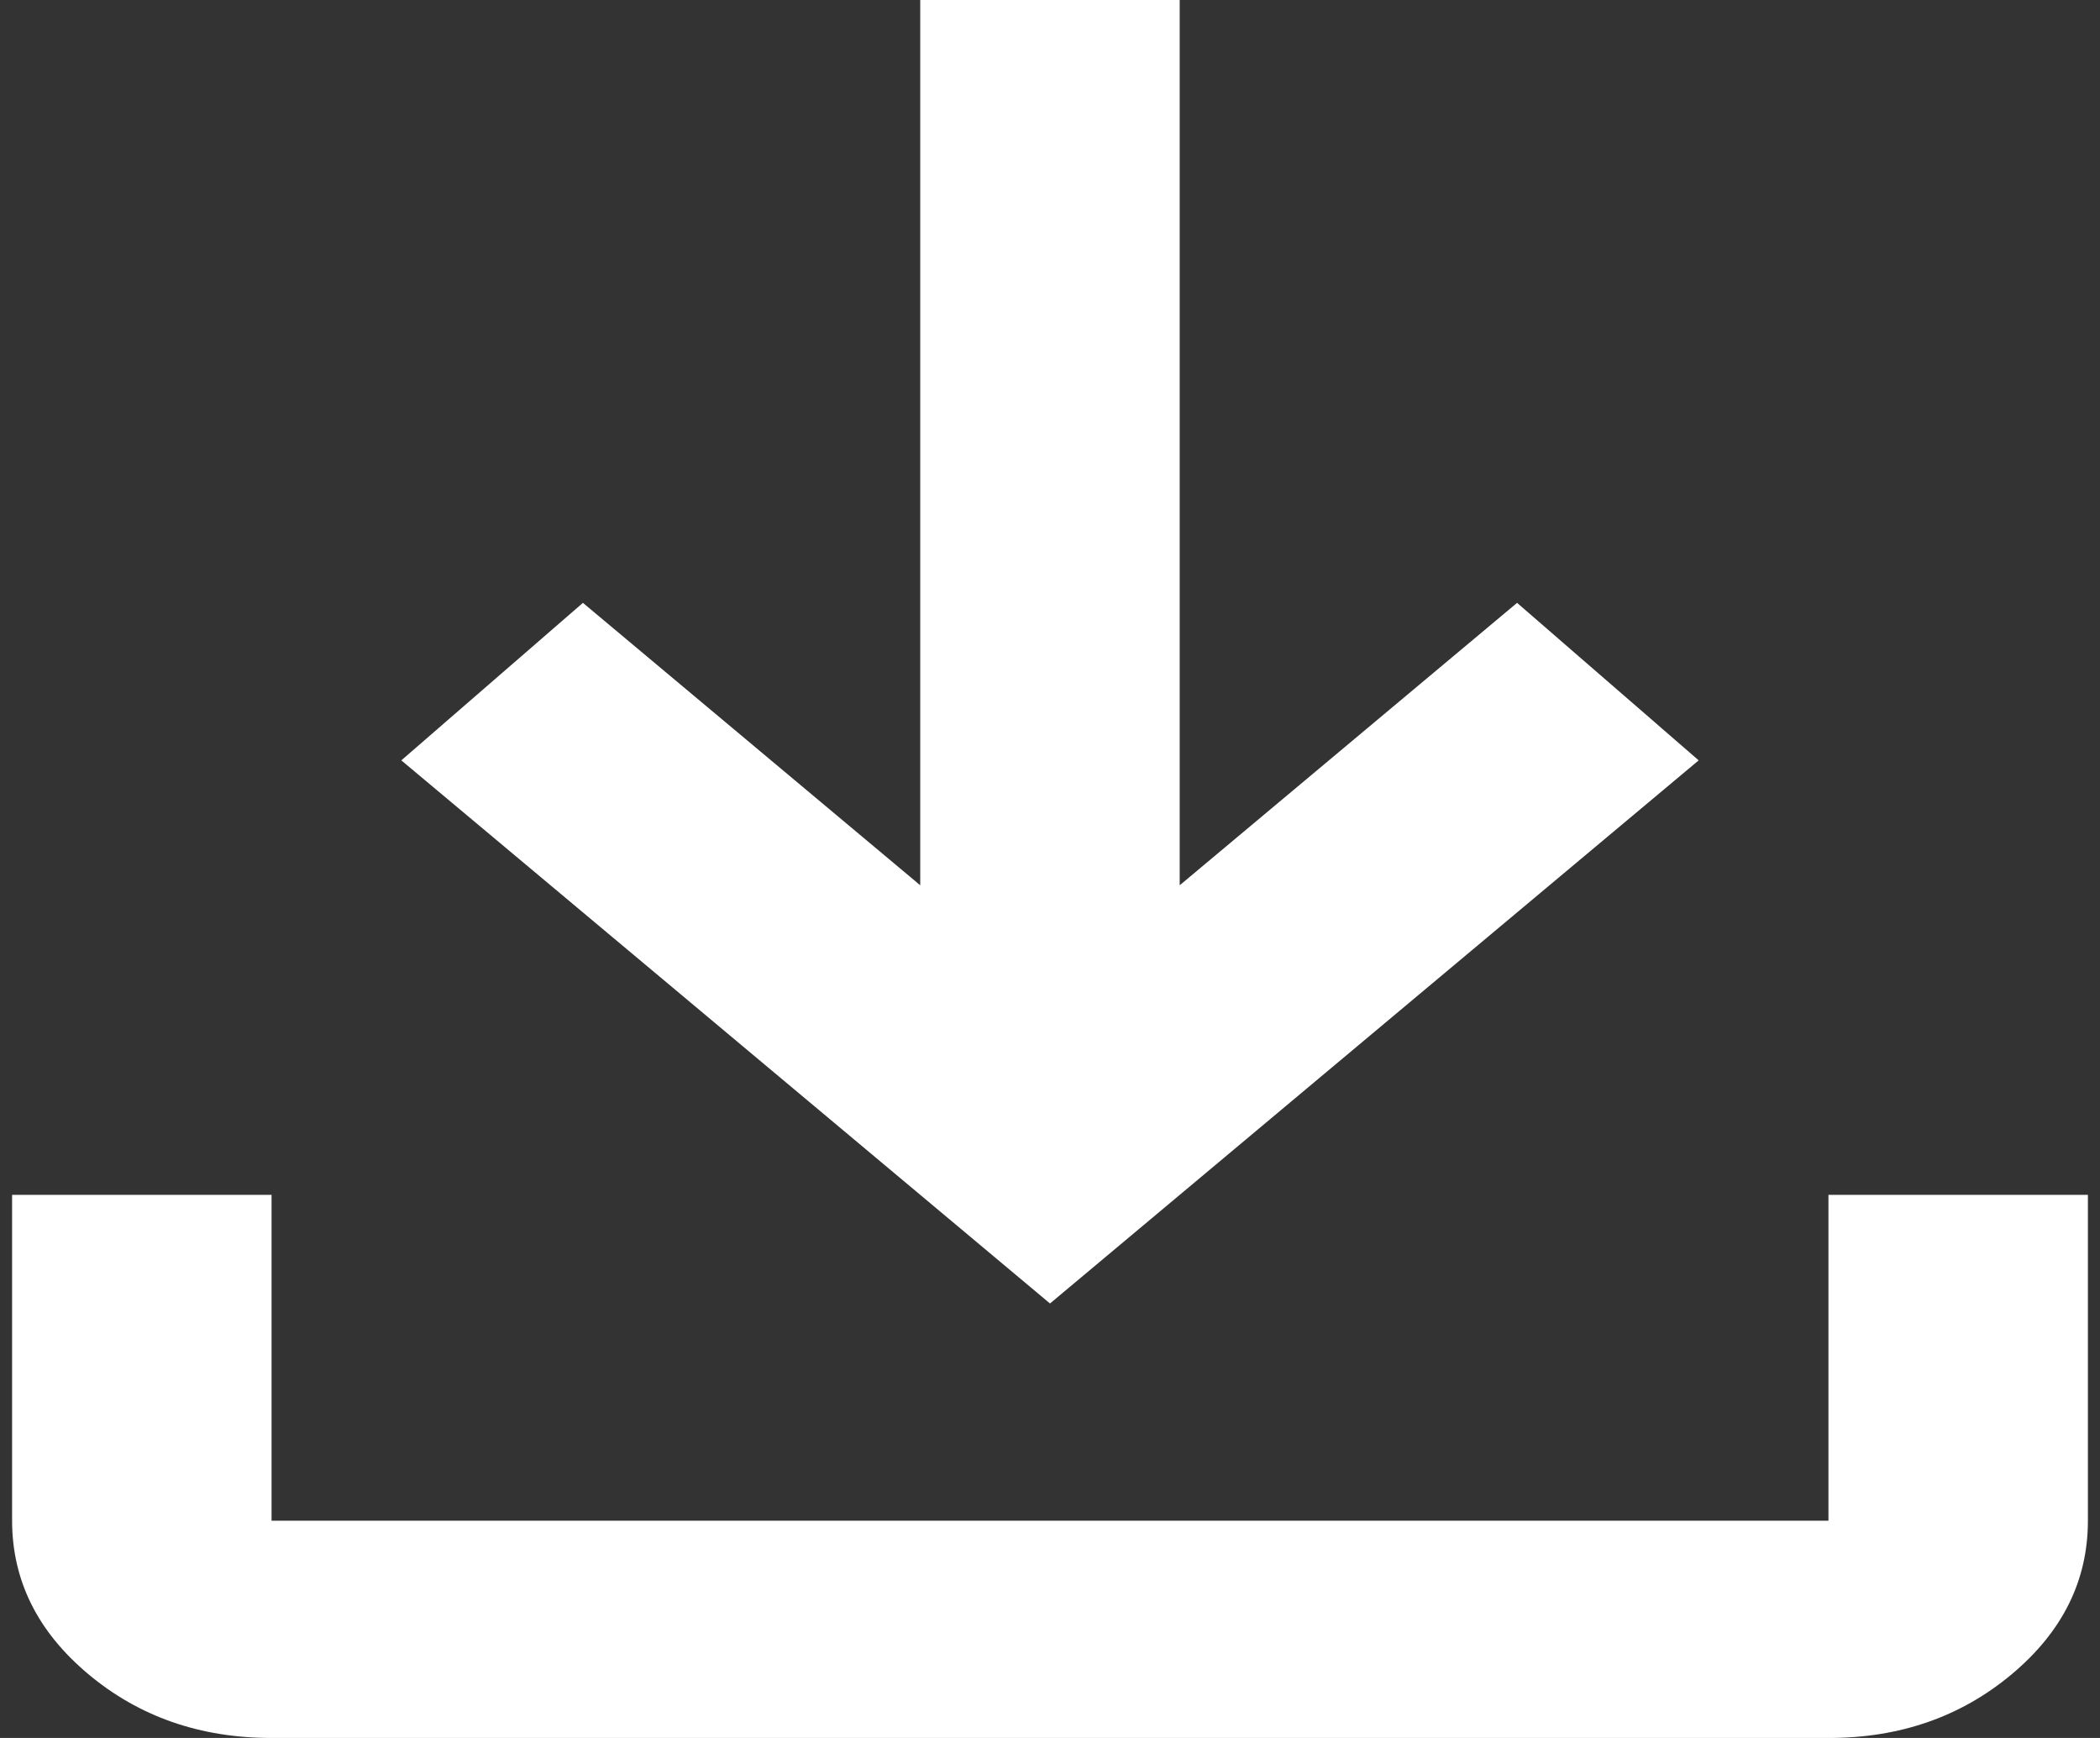 <svg width="29" height="24" viewBox="0 0 29 24" fill="none" xmlns="http://www.w3.org/2000/svg">
<rect x="0" y="0" width="29" height="24" fill="#333333" stroke="none"/>
<path d="M14.5 18L5.542 10.5L8.05 8.325L12.708 12.225V0H16.291V12.225L20.95 8.325L23.458 10.5L14.5 18ZM3.75 24C2.764 24 1.921 23.706 1.22 23.119C0.519 22.532 0.168 21.826 0.167 21V16.5H3.75V21H25.25V16.5H28.833V21C28.833 21.825 28.483 22.532 27.782 23.119C27.08 23.707 26.236 24.001 25.25 24H3.75Z" fill="white"/>
</svg>
